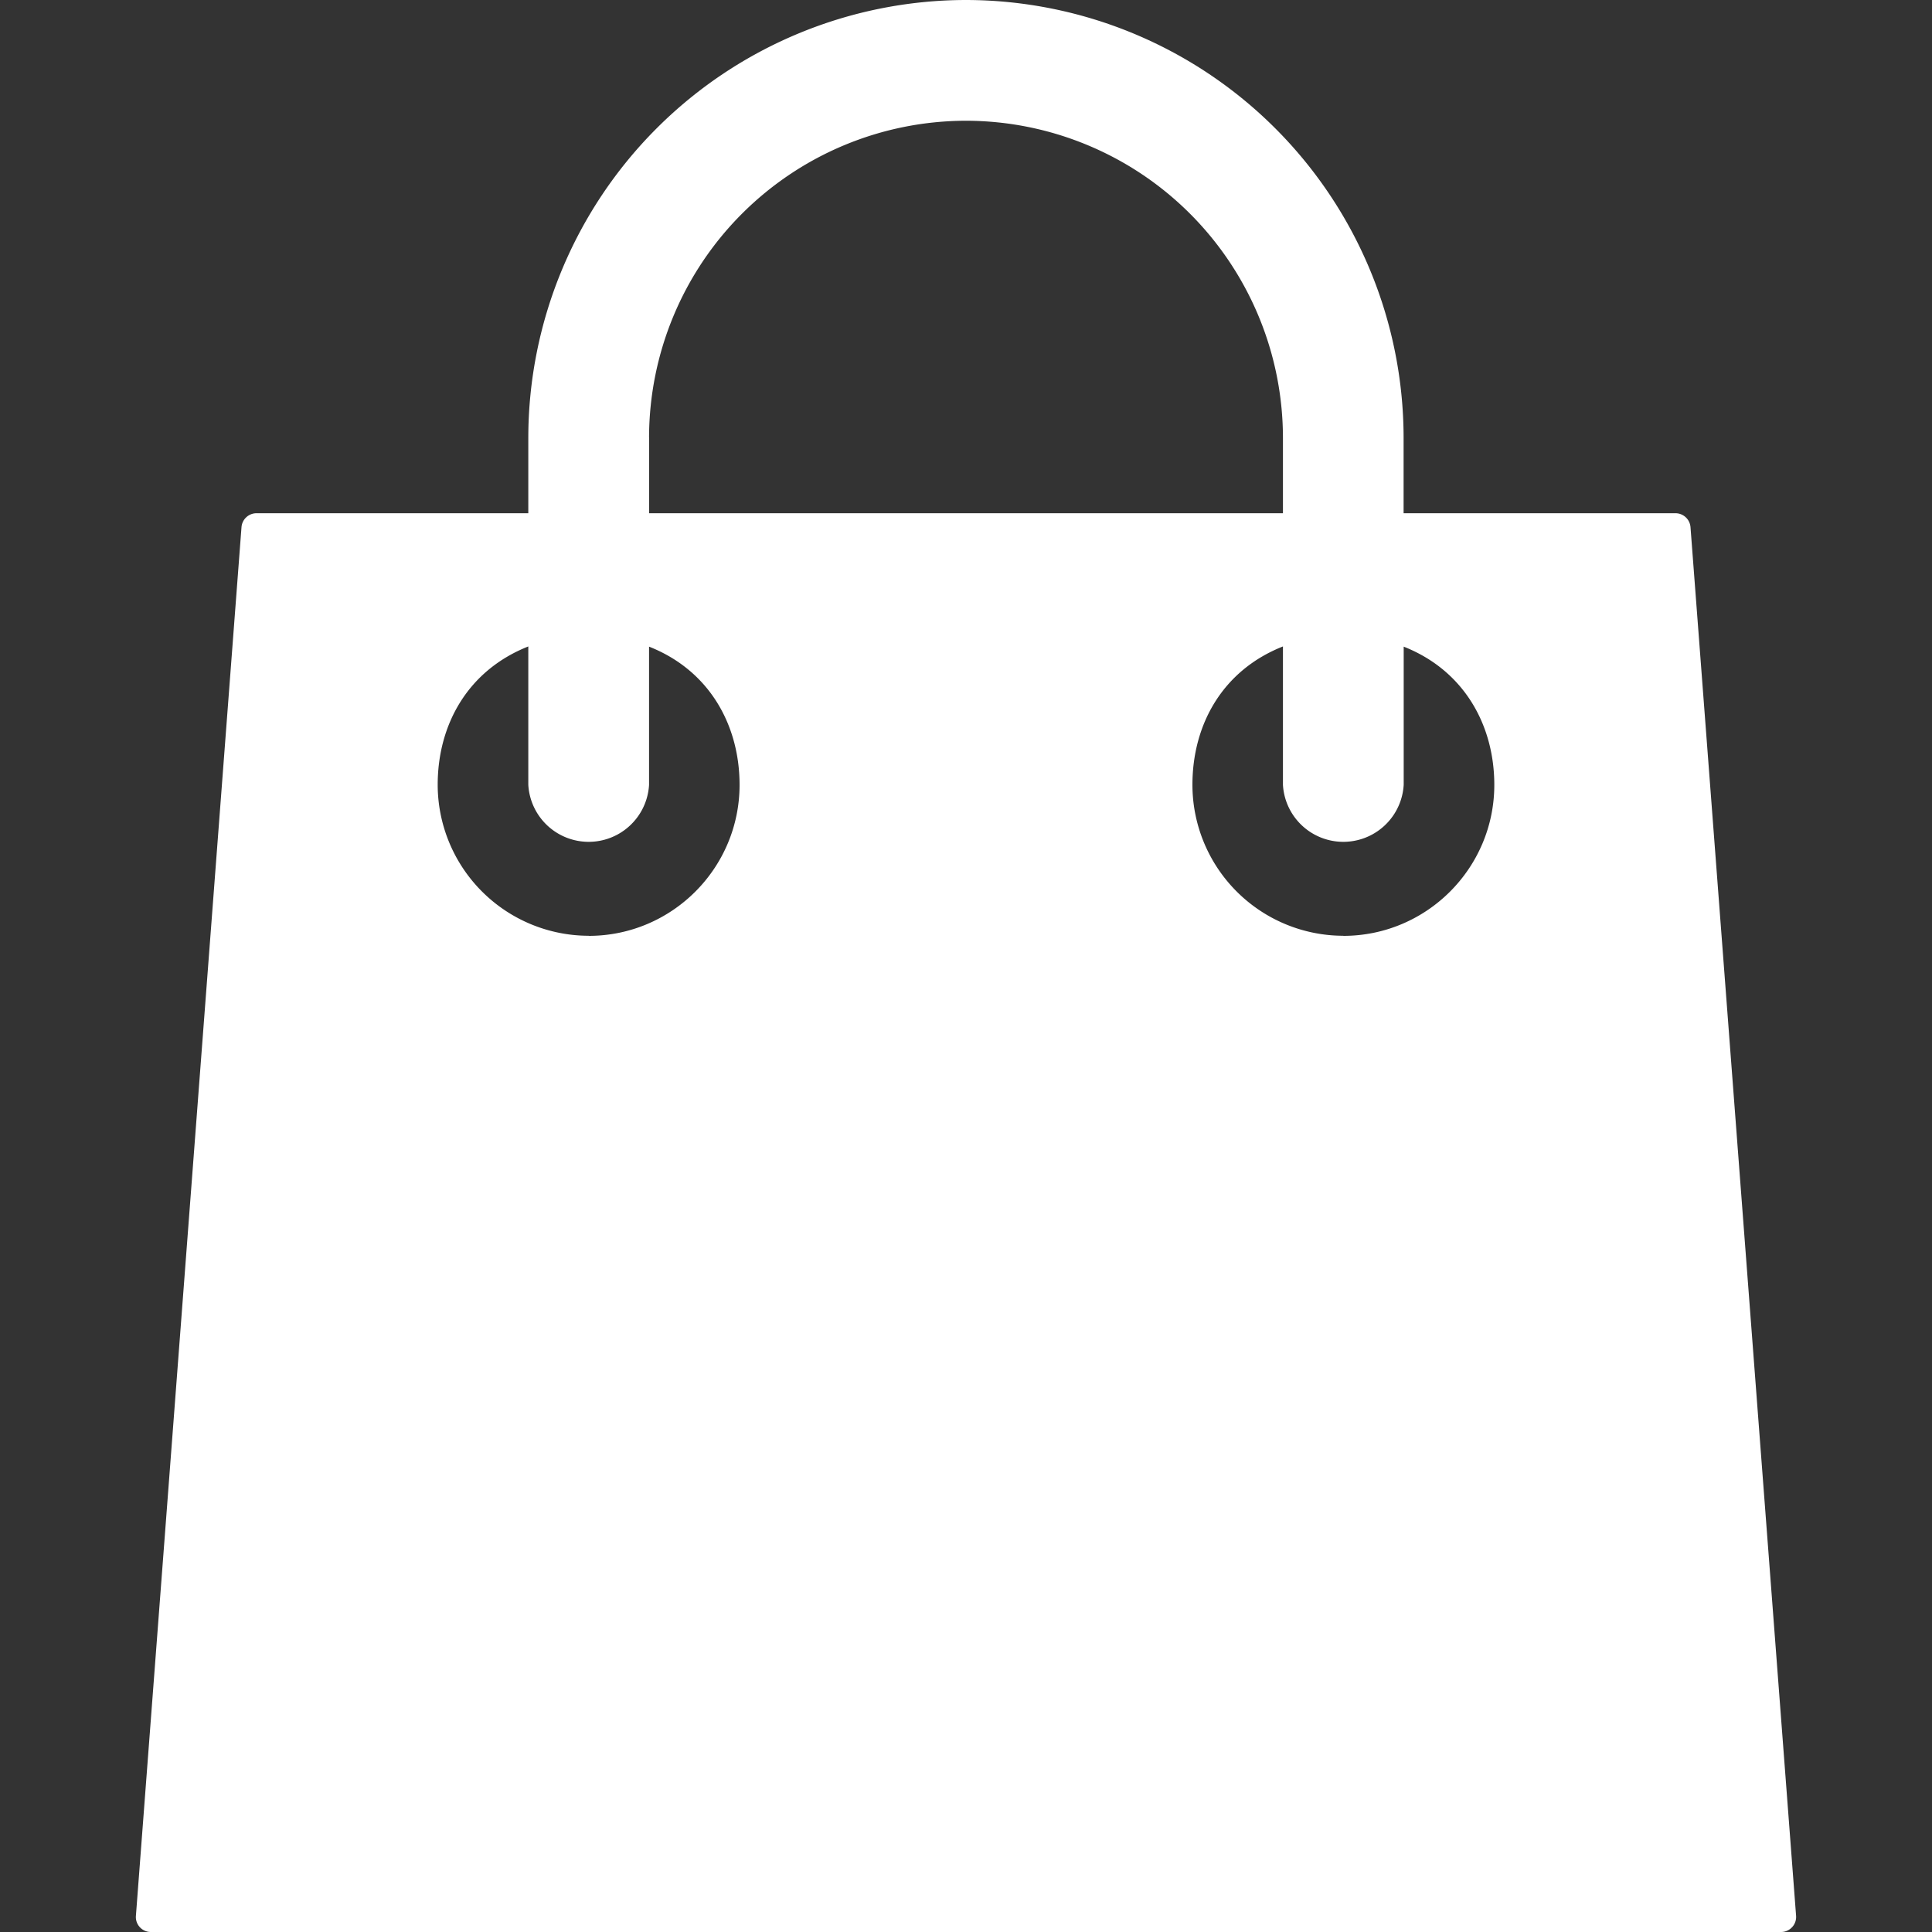 <svg width="20" height="20" fill="none" xmlns="http://www.w3.org/2000/svg"><rect width="100%" height="100%" fill="#333333" stroke="none"/><path d="M17.5 5.457a.156.156 0 0 0-.156-.144H14.53V4.53A4.536 4.536 0 0 0 10 0a4.536 4.536 0 0 0-4.531 4.531v.782H2.656a.156.156 0 0 0-.156.144L1.407 19.832a.155.155 0 0 0 .155.168h16.875a.156.156 0 0 0 .156-.168L17.5 5.457zM6.719 4.53A3.285 3.285 0 0 1 10 1.25a3.285 3.285 0 0 1 3.281 3.281v.782H6.72V4.53zm-.625 5.157a1.565 1.565 0 0 1-1.563-1.563c0-.624.313-1.185.938-1.432v1.432a.626.626 0 0 0 1.25 0v-1.43c.625.246.937.813.937 1.431 0 .862-.7 1.563-1.562 1.563zm7.812 0a1.564 1.564 0 0 1-1.562-1.563c0-.624.312-1.185.937-1.432v1.432a.626.626 0 0 0 1.25 0v-1.43c.625.246.938.813.938 1.431 0 .862-.701 1.563-1.563 1.563z" fill="#fff"/></svg>